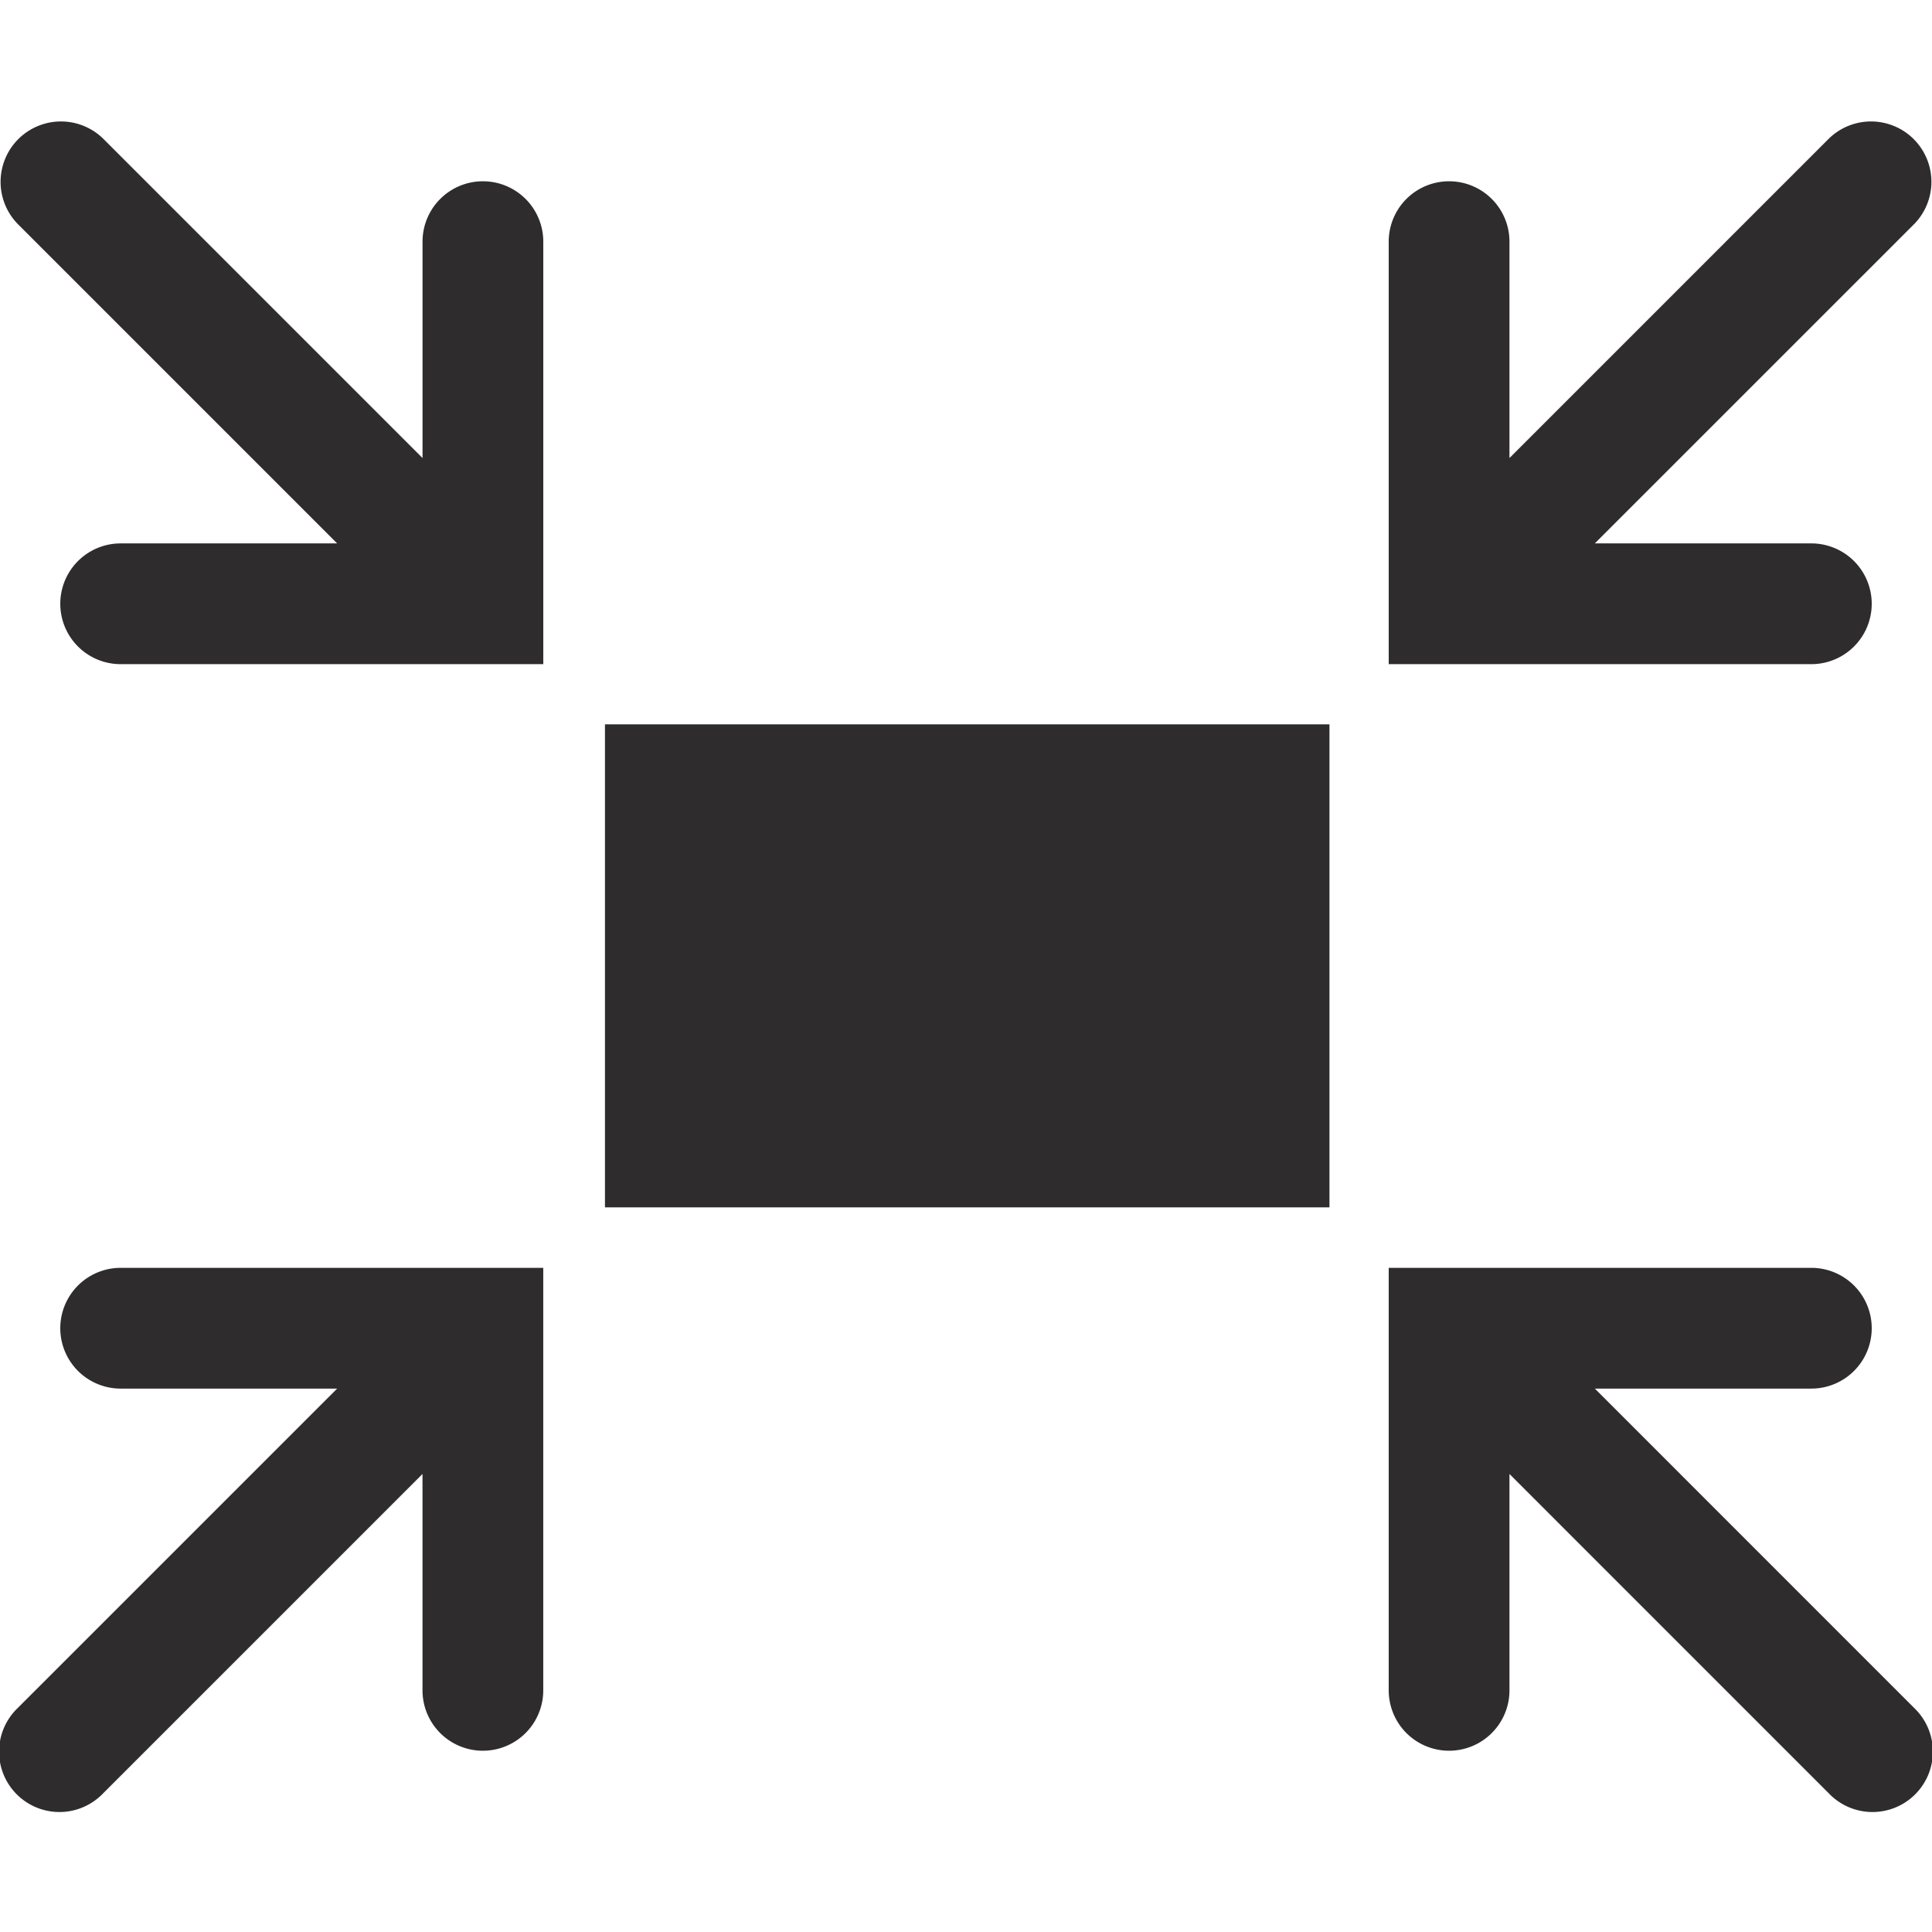 <svg viewBox="0 0 64 64" xmlns="http://www.w3.org/2000/svg"><g fill="#2e2c2d"><path d="m20.04 23.995h24v16h-24z"/><path d="m15.997 6.005a2 2 0 0 0 -2 2v7.168l-10.588-10.588a2 2 0 0 0 -2.828 2.828l10.588 10.588h-7.172a2 2 0 0 0 0 4h14v-13.996a2 2 0 0 0 -2-2zm44.006 15.996a2 2 0 0 0 0-4h-7.173l10.589-10.588a2 2 0 0 0 -2.828-2.828l-10.588 10.588v-7.168a2 2 0 1 0 -4 0v13.995zm-56.006 19.998a2 2 0 0 0 0 4h7.172l-10.589 10.588a2 2 0 1 0 2.828 2.828l10.588-10.588v7.168a2 2 0 1 0 4 0v-13.995zm48.834 4h7.172a2 2 0 0 0 0-4h-14v13.996a2 2 0 1 0 4 0v-7.168l10.587 10.588a2 2 0 1 0 2.828-2.828z"/></g></svg>